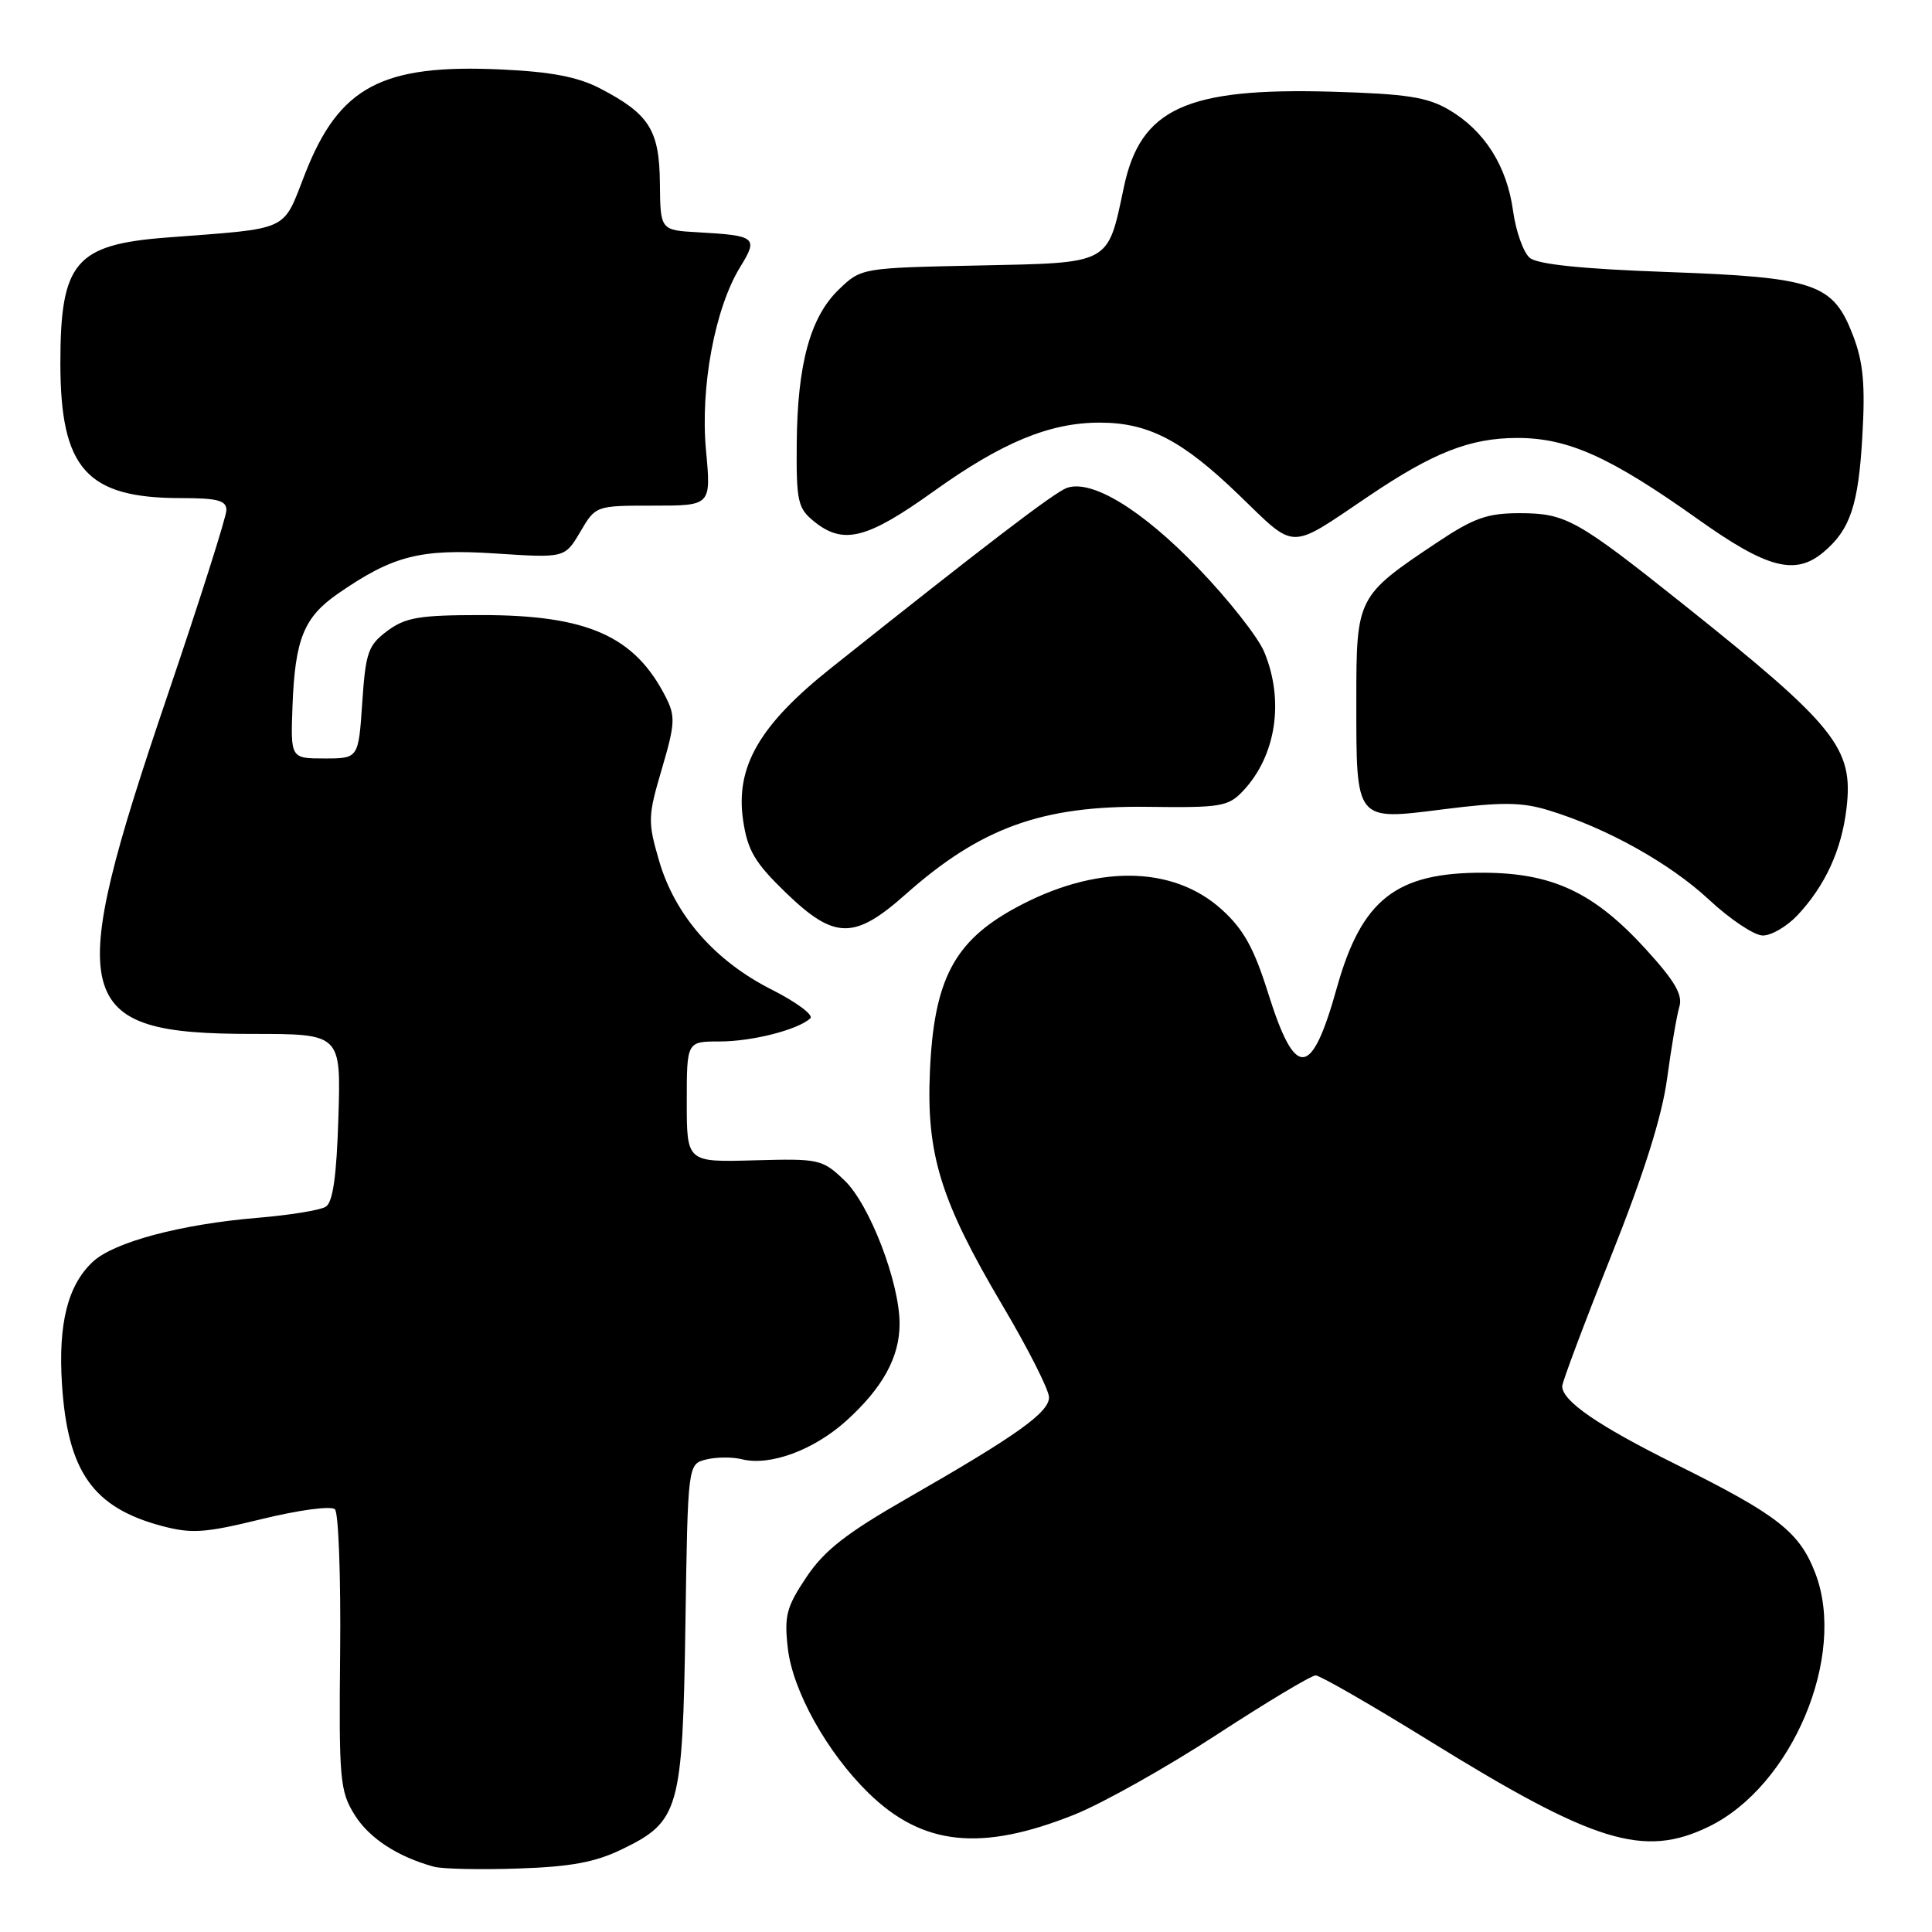 <?xml version="1.0" encoding="UTF-8" standalone="no"?>
<!DOCTYPE svg PUBLIC "-//W3C//DTD SVG 1.1//EN" "http://www.w3.org/Graphics/SVG/1.1/DTD/svg11.dtd" >
<svg xmlns="http://www.w3.org/2000/svg" xmlns:xlink="http://www.w3.org/1999/xlink" version="1.1" viewBox="0 0 256 256">
 <g >
 <path fill="currentColor"
d=" M 82.41 245.04 C 90.02 241.36 90.45 239.85 90.82 215.25 C 91.14 194.00 91.14 194.00 93.57 193.39 C 94.91 193.06 97.04 193.04 98.31 193.36 C 102.02 194.29 107.83 192.15 112.14 188.26 C 116.96 183.90 119.20 179.83 119.20 175.41 C 119.20 169.93 115.23 159.59 111.90 156.41 C 108.94 153.59 108.57 153.51 99.92 153.75 C 91.00 154.00 91.00 154.00 91.00 146.00 C 91.00 138.00 91.00 138.00 95.35 138.00 C 99.65 138.00 105.68 136.47 107.37 134.94 C 107.85 134.51 105.54 132.79 102.24 131.12 C 94.71 127.32 89.43 121.27 87.33 114.05 C 85.82 108.86 85.84 108.18 87.70 101.88 C 89.46 95.90 89.51 94.90 88.21 92.35 C 84.10 84.28 77.84 81.50 63.82 81.50 C 55.55 81.50 53.74 81.81 51.32 83.60 C 48.78 85.50 48.45 86.42 48.00 93.10 C 47.50 100.50 47.50 100.50 43.00 100.50 C 38.50 100.50 38.50 100.50 38.76 93.50 C 39.10 84.65 40.27 81.77 44.84 78.62 C 52.10 73.61 55.70 72.69 65.67 73.34 C 74.84 73.94 74.84 73.94 76.89 70.47 C 78.93 67.00 78.93 67.00 86.58 67.00 C 94.23 67.00 94.23 67.00 93.55 59.69 C 92.77 51.31 94.73 40.78 98.11 35.33 C 100.49 31.47 100.16 31.21 92.50 30.78 C 87.50 30.50 87.50 30.50 87.44 24.29 C 87.37 17.22 86.04 15.11 79.50 11.71 C 76.60 10.20 73.04 9.51 66.50 9.21 C 50.63 8.46 44.96 11.46 40.44 22.98 C 37.37 30.81 38.69 30.20 22.03 31.48 C 9.99 32.41 8.00 34.76 8.00 48.10 C 8.00 62.12 11.47 66.00 23.97 66.00 C 28.81 66.00 30.00 66.31 30.00 67.59 C 30.00 68.46 26.46 79.60 22.13 92.34 C 8.37 132.86 9.43 137.00 33.49 137.00 C 45.18 137.00 45.18 137.00 44.84 148.04 C 44.60 155.88 44.11 159.32 43.16 159.90 C 42.43 160.36 38.34 161.02 34.09 161.37 C 23.94 162.22 15.07 164.59 12.29 167.20 C 8.97 170.31 7.70 175.38 8.21 183.39 C 8.96 194.99 12.30 199.75 21.41 202.19 C 25.40 203.25 27.12 203.14 34.74 201.27 C 39.65 200.07 43.89 199.51 44.38 199.99 C 44.86 200.46 45.17 209.00 45.07 218.96 C 44.90 235.73 45.04 237.33 46.96 240.43 C 48.88 243.55 52.67 246.03 57.50 247.35 C 58.60 247.65 63.61 247.76 68.63 247.59 C 75.62 247.36 78.86 246.76 82.41 245.04 Z  M 142.38 240.44 C 146.09 238.95 154.56 234.20 161.20 229.87 C 167.84 225.54 173.75 222.00 174.33 222.00 C 174.90 222.00 181.62 225.86 189.25 230.58 C 211.27 244.21 217.78 246.22 226.40 242.05 C 237.45 236.70 244.73 219.44 240.55 208.49 C 238.44 202.98 235.59 200.75 222.00 194.00 C 211.75 188.91 207.00 185.64 207.00 183.68 C 207.00 183.14 209.90 175.41 213.45 166.51 C 217.84 155.50 220.22 147.94 220.90 142.91 C 221.45 138.83 222.18 134.56 222.52 133.41 C 223.00 131.82 221.93 129.99 218.04 125.73 C 211.21 118.26 205.74 115.68 196.60 115.64 C 184.98 115.59 180.42 119.17 177.13 130.92 C 173.77 142.95 171.64 143.10 168.02 131.55 C 166.15 125.61 164.77 123.12 161.88 120.51 C 155.35 114.61 145.10 114.54 134.50 120.33 C 126.42 124.74 123.75 129.84 123.22 141.95 C 122.73 152.96 124.63 159.10 132.82 172.95 C 136.22 178.69 139.00 184.18 139.00 185.15 C 139.00 187.17 134.71 190.22 120.20 198.54 C 112.14 203.16 109.23 205.43 106.86 208.97 C 104.20 212.94 103.90 214.10 104.39 218.40 C 105.03 224.04 109.58 232.21 115.08 237.58 C 122.25 244.58 130.01 245.39 142.38 240.44 Z  M 238.20 121.25 C 241.86 117.33 244.02 112.63 244.67 107.12 C 245.62 99.12 243.29 96.22 222.98 80.02 C 208.91 68.81 207.47 68.01 201.36 68.00 C 197.05 68.00 195.29 68.63 190.36 71.92 C 179.81 78.97 179.72 79.14 179.72 92.80 C 179.72 108.99 179.51 108.72 191.30 107.23 C 198.97 106.26 201.62 106.28 205.14 107.35 C 212.83 109.68 221.25 114.37 226.45 119.21 C 229.23 121.80 232.43 123.94 233.56 123.96 C 234.70 123.98 236.78 122.76 238.20 121.25 Z  M 119.99 118.51 C 129.94 109.67 138.08 106.73 152.05 106.91 C 161.83 107.04 162.76 106.88 164.74 104.77 C 169.10 100.12 170.20 92.81 167.51 86.37 C 166.69 84.41 162.76 79.42 158.76 75.27 C 151.31 67.53 144.63 63.46 141.34 64.66 C 139.67 65.28 130.72 72.11 110.14 88.50 C 100.61 96.08 97.42 101.61 98.47 108.72 C 99.06 112.69 100.01 114.30 104.09 118.25 C 110.56 124.51 113.18 124.56 119.99 118.51 Z  M 241.60 73.18 C 245.16 70.20 246.25 66.96 246.77 57.82 C 247.17 50.96 246.89 48.01 245.55 44.49 C 242.90 37.55 240.58 36.75 220.87 36.04 C 209.67 35.64 203.74 35.03 202.71 34.17 C 201.86 33.47 200.87 30.68 200.49 27.96 C 199.68 22.00 196.71 17.32 192.00 14.55 C 189.11 12.86 186.39 12.44 176.47 12.15 C 157.19 11.60 151.12 14.38 148.92 24.79 C 146.73 35.13 147.32 34.81 129.59 35.18 C 114.16 35.50 114.12 35.51 111.17 38.34 C 107.37 41.98 105.66 48.22 105.57 58.76 C 105.51 66.44 105.71 67.34 107.86 69.09 C 111.74 72.23 114.85 71.45 123.72 65.10 C 132.76 58.62 139.09 56.00 145.71 56.00 C 152.16 56.00 156.65 58.33 164.17 65.59 C 171.82 72.98 170.66 72.96 181.30 65.78 C 189.91 59.96 194.77 58.05 201.00 58.03 C 207.77 58.02 213.34 60.52 225.00 68.81 C 234.15 75.32 237.87 76.30 241.60 73.18 Z "/>
</g>
</svg>